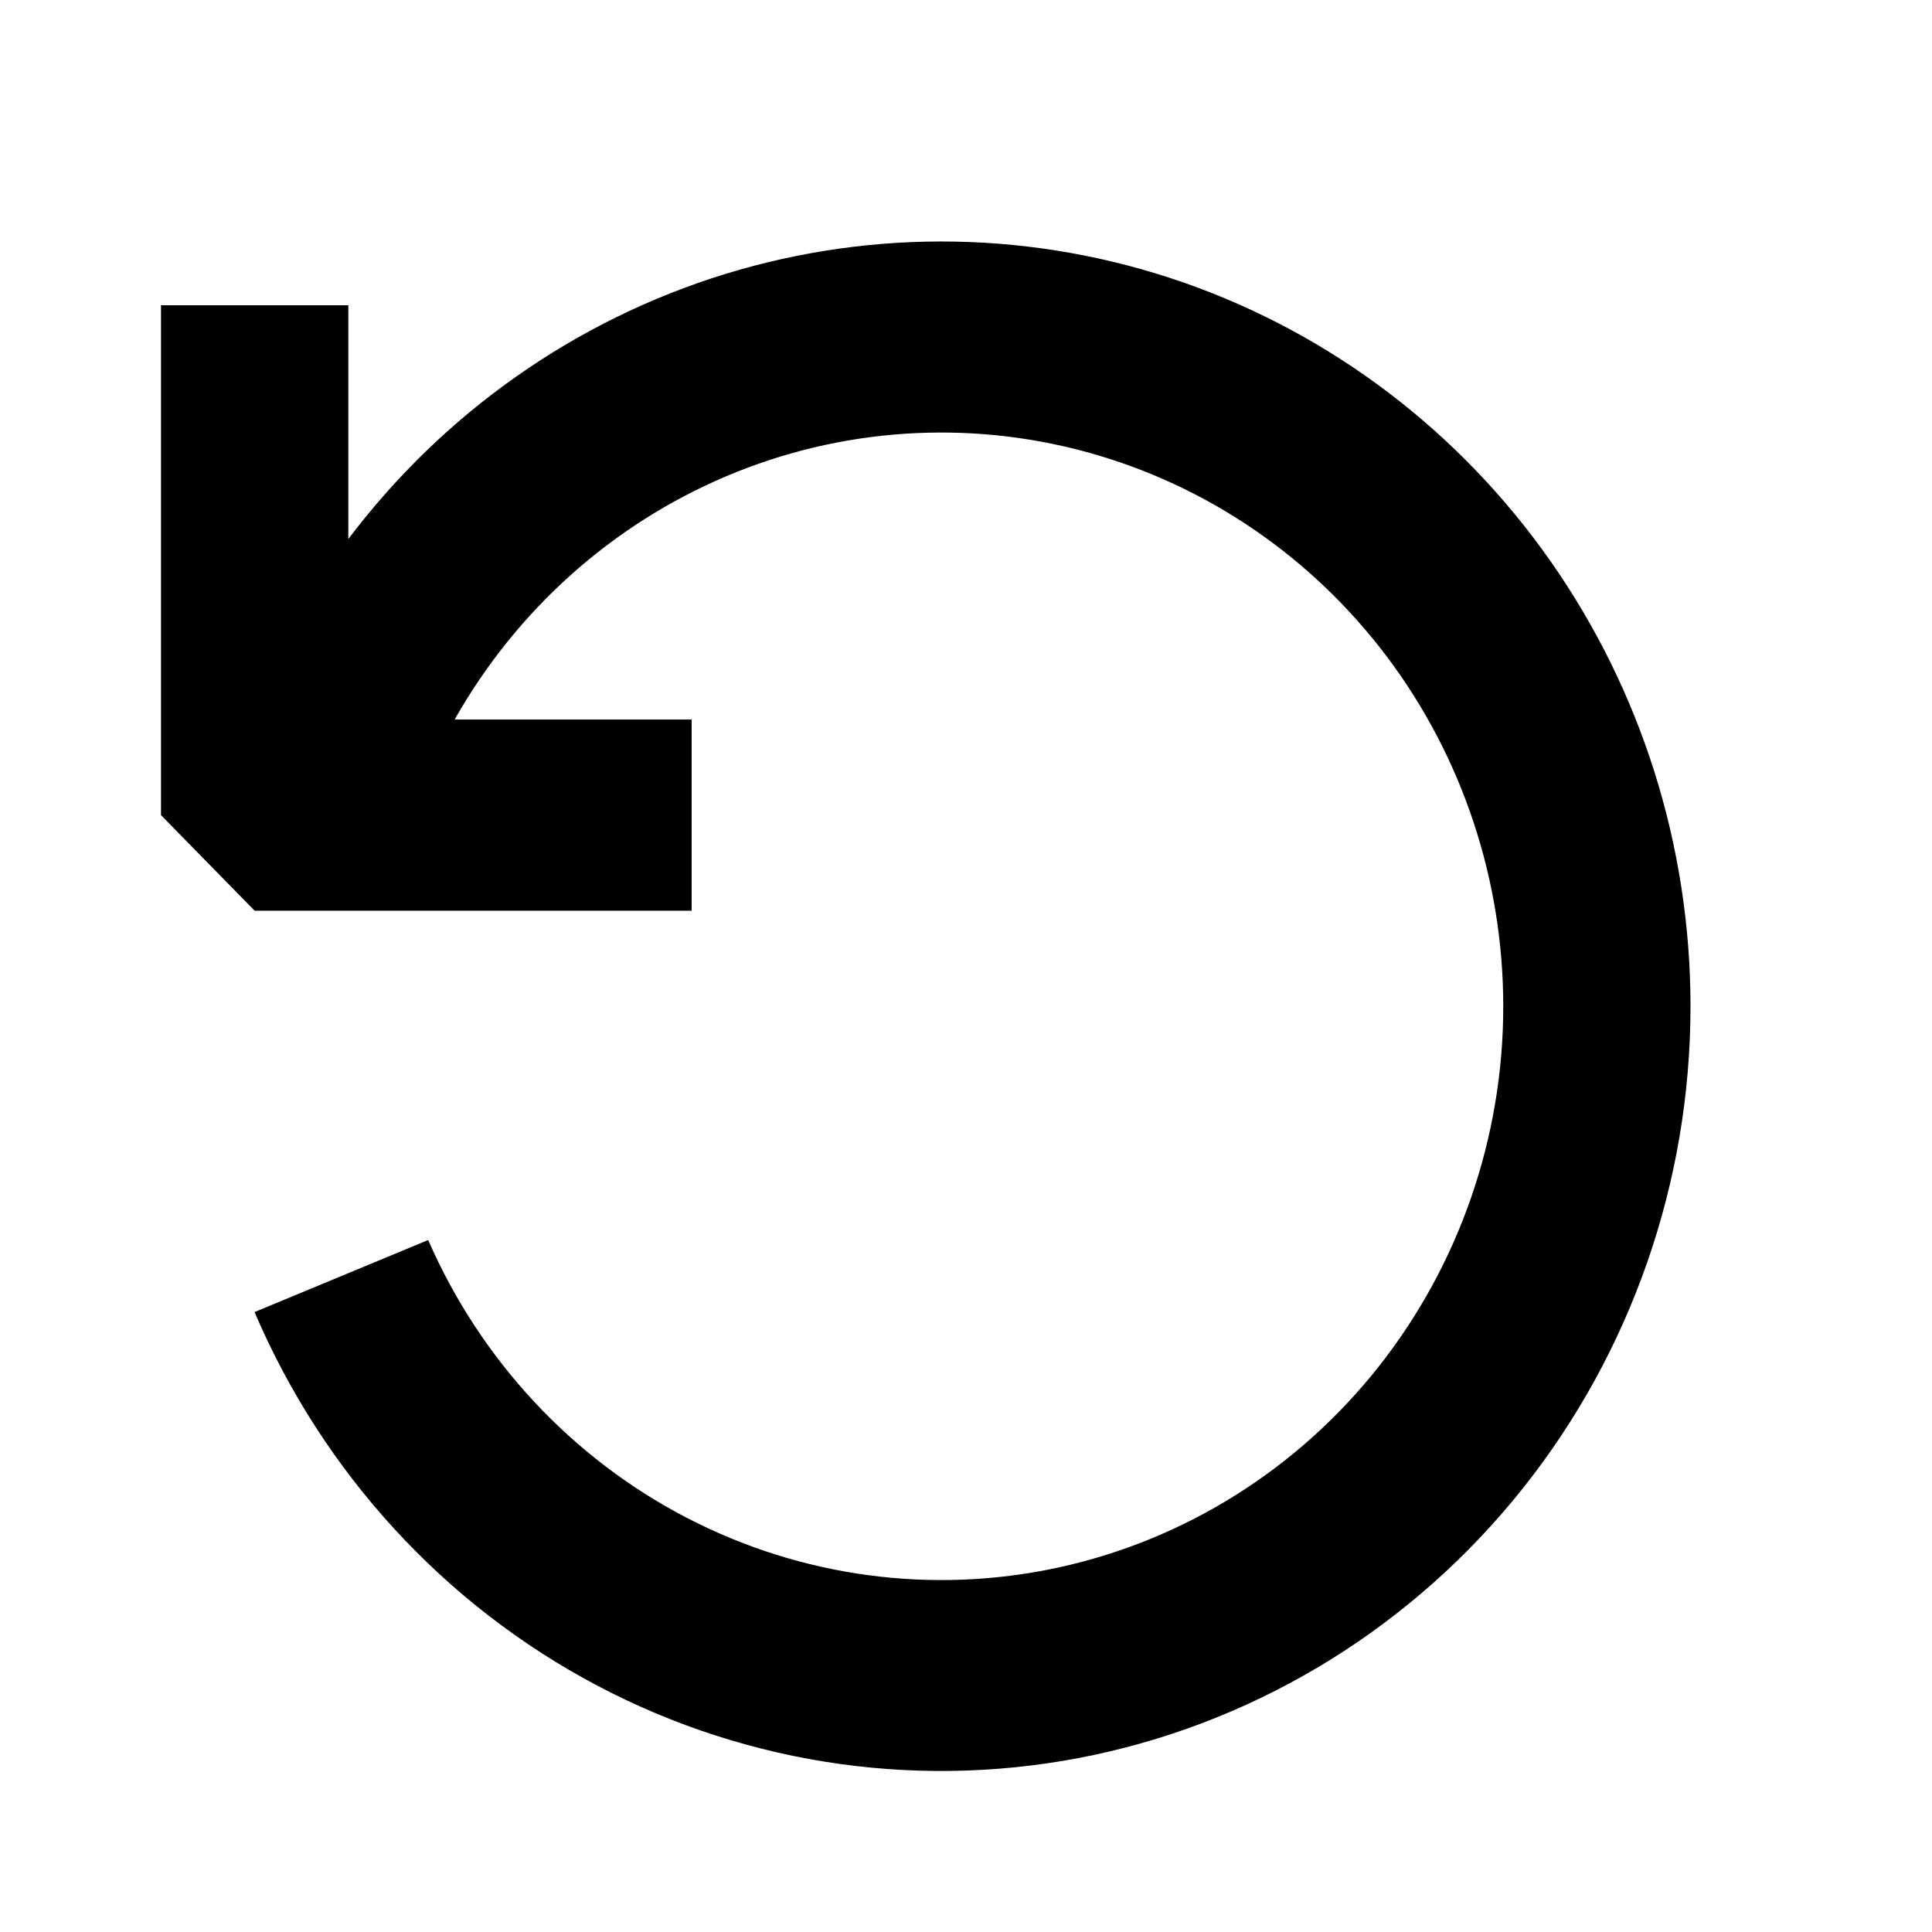 <svg width="24" height="24" viewBox="0 0 24 24" fill="none" xmlns="http://www.w3.org/2000/svg">
<path fill-rule="evenodd" clip-rule="evenodd" d="M18.674 12.501C18.674 14.133 18.125 15.716 17.12 16.985C16.114 18.254 14.712 19.132 13.148 19.472C11.584 19.812 9.953 19.593 8.528 18.853C7.103 18.113 5.97 16.895 5.319 15.404L3.162 16.299C4.017 18.299 5.521 19.938 7.421 20.94C9.32 21.942 11.5 22.245 13.593 21.8C15.686 21.354 17.565 20.186 18.914 18.493C20.263 16.799 21 14.683 21 12.501C21 10.518 20.392 8.585 19.262 6.972C18.132 5.36 16.536 4.148 14.698 3.508C12.859 2.868 10.871 2.832 9.011 3.403C7.151 3.975 5.513 5.126 4.327 6.696V3.792H2V10.126L3.163 11.313H8.592V8.938H5.648C6.416 7.579 7.602 6.517 9.022 5.916C10.441 5.315 12.016 5.21 13.5 5.616C14.985 6.022 16.296 6.917 17.232 8.162C18.167 9.406 18.674 10.932 18.674 12.501Z" fill="currentColor"/>
</svg>
